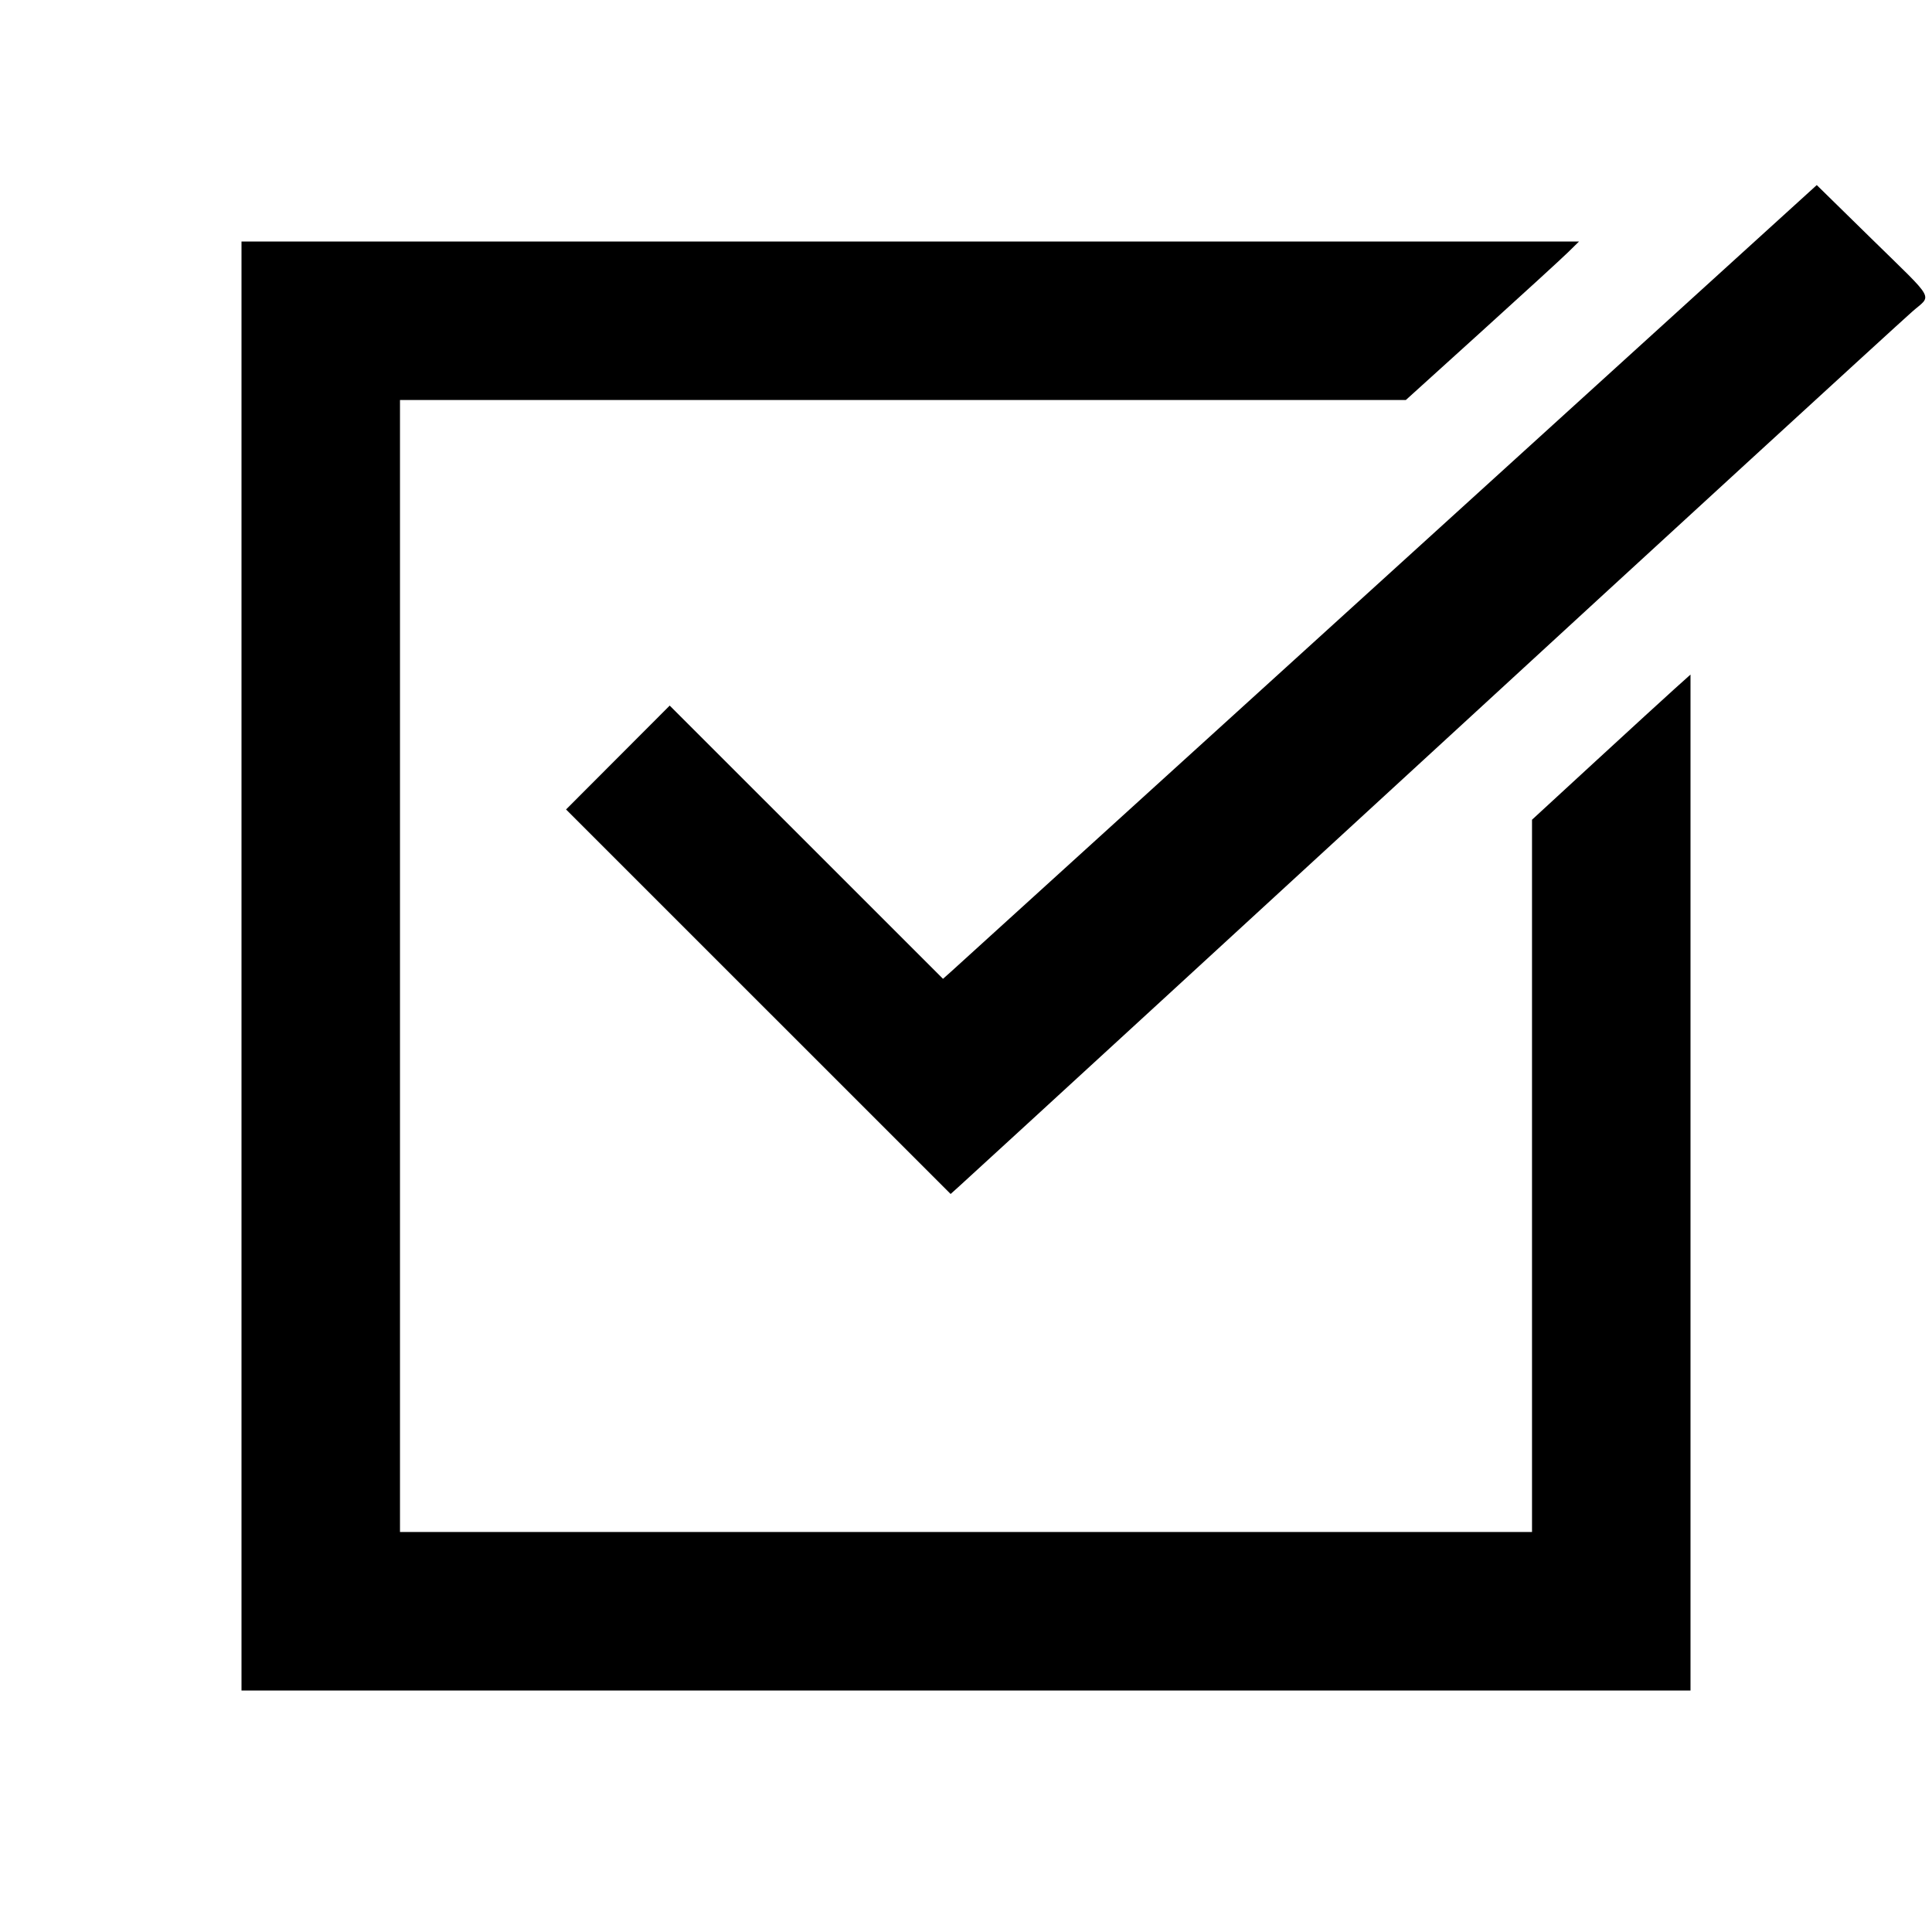 <svg xmlns="http://www.w3.org/2000/svg" width="400" height="400" viewBox="0 0 400 400"><path d="M287.399 118.964c-48.808 44.355-89.511 81.33-90.451 82.167l-1.709 1.522-28.291-28.283-28.291-28.283-10.731 10.752-10.731 10.752 39.811 39.805 39.811 39.806 1.787-1.607c2.86-2.574 78.472-72.005 104.13-95.62 36.336-33.442 89.352-82.066 93.138-85.422 4.136-3.666 5.144-1.851-8.392-15.121l-11.338-11.114-88.743 80.646M50 200v150h300V139.662l-3.32 2.98c-1.826 1.638-9.209 8.4-16.407 15.026l-13.086 12.046v73.737l.001 73.737H82.813V82.813l104.128-.001H291.07l15.598-14.123c8.579-7.768 16.646-15.151 17.926-16.406L326.923 50H50v150" fill-rule="evenodd"/></svg>